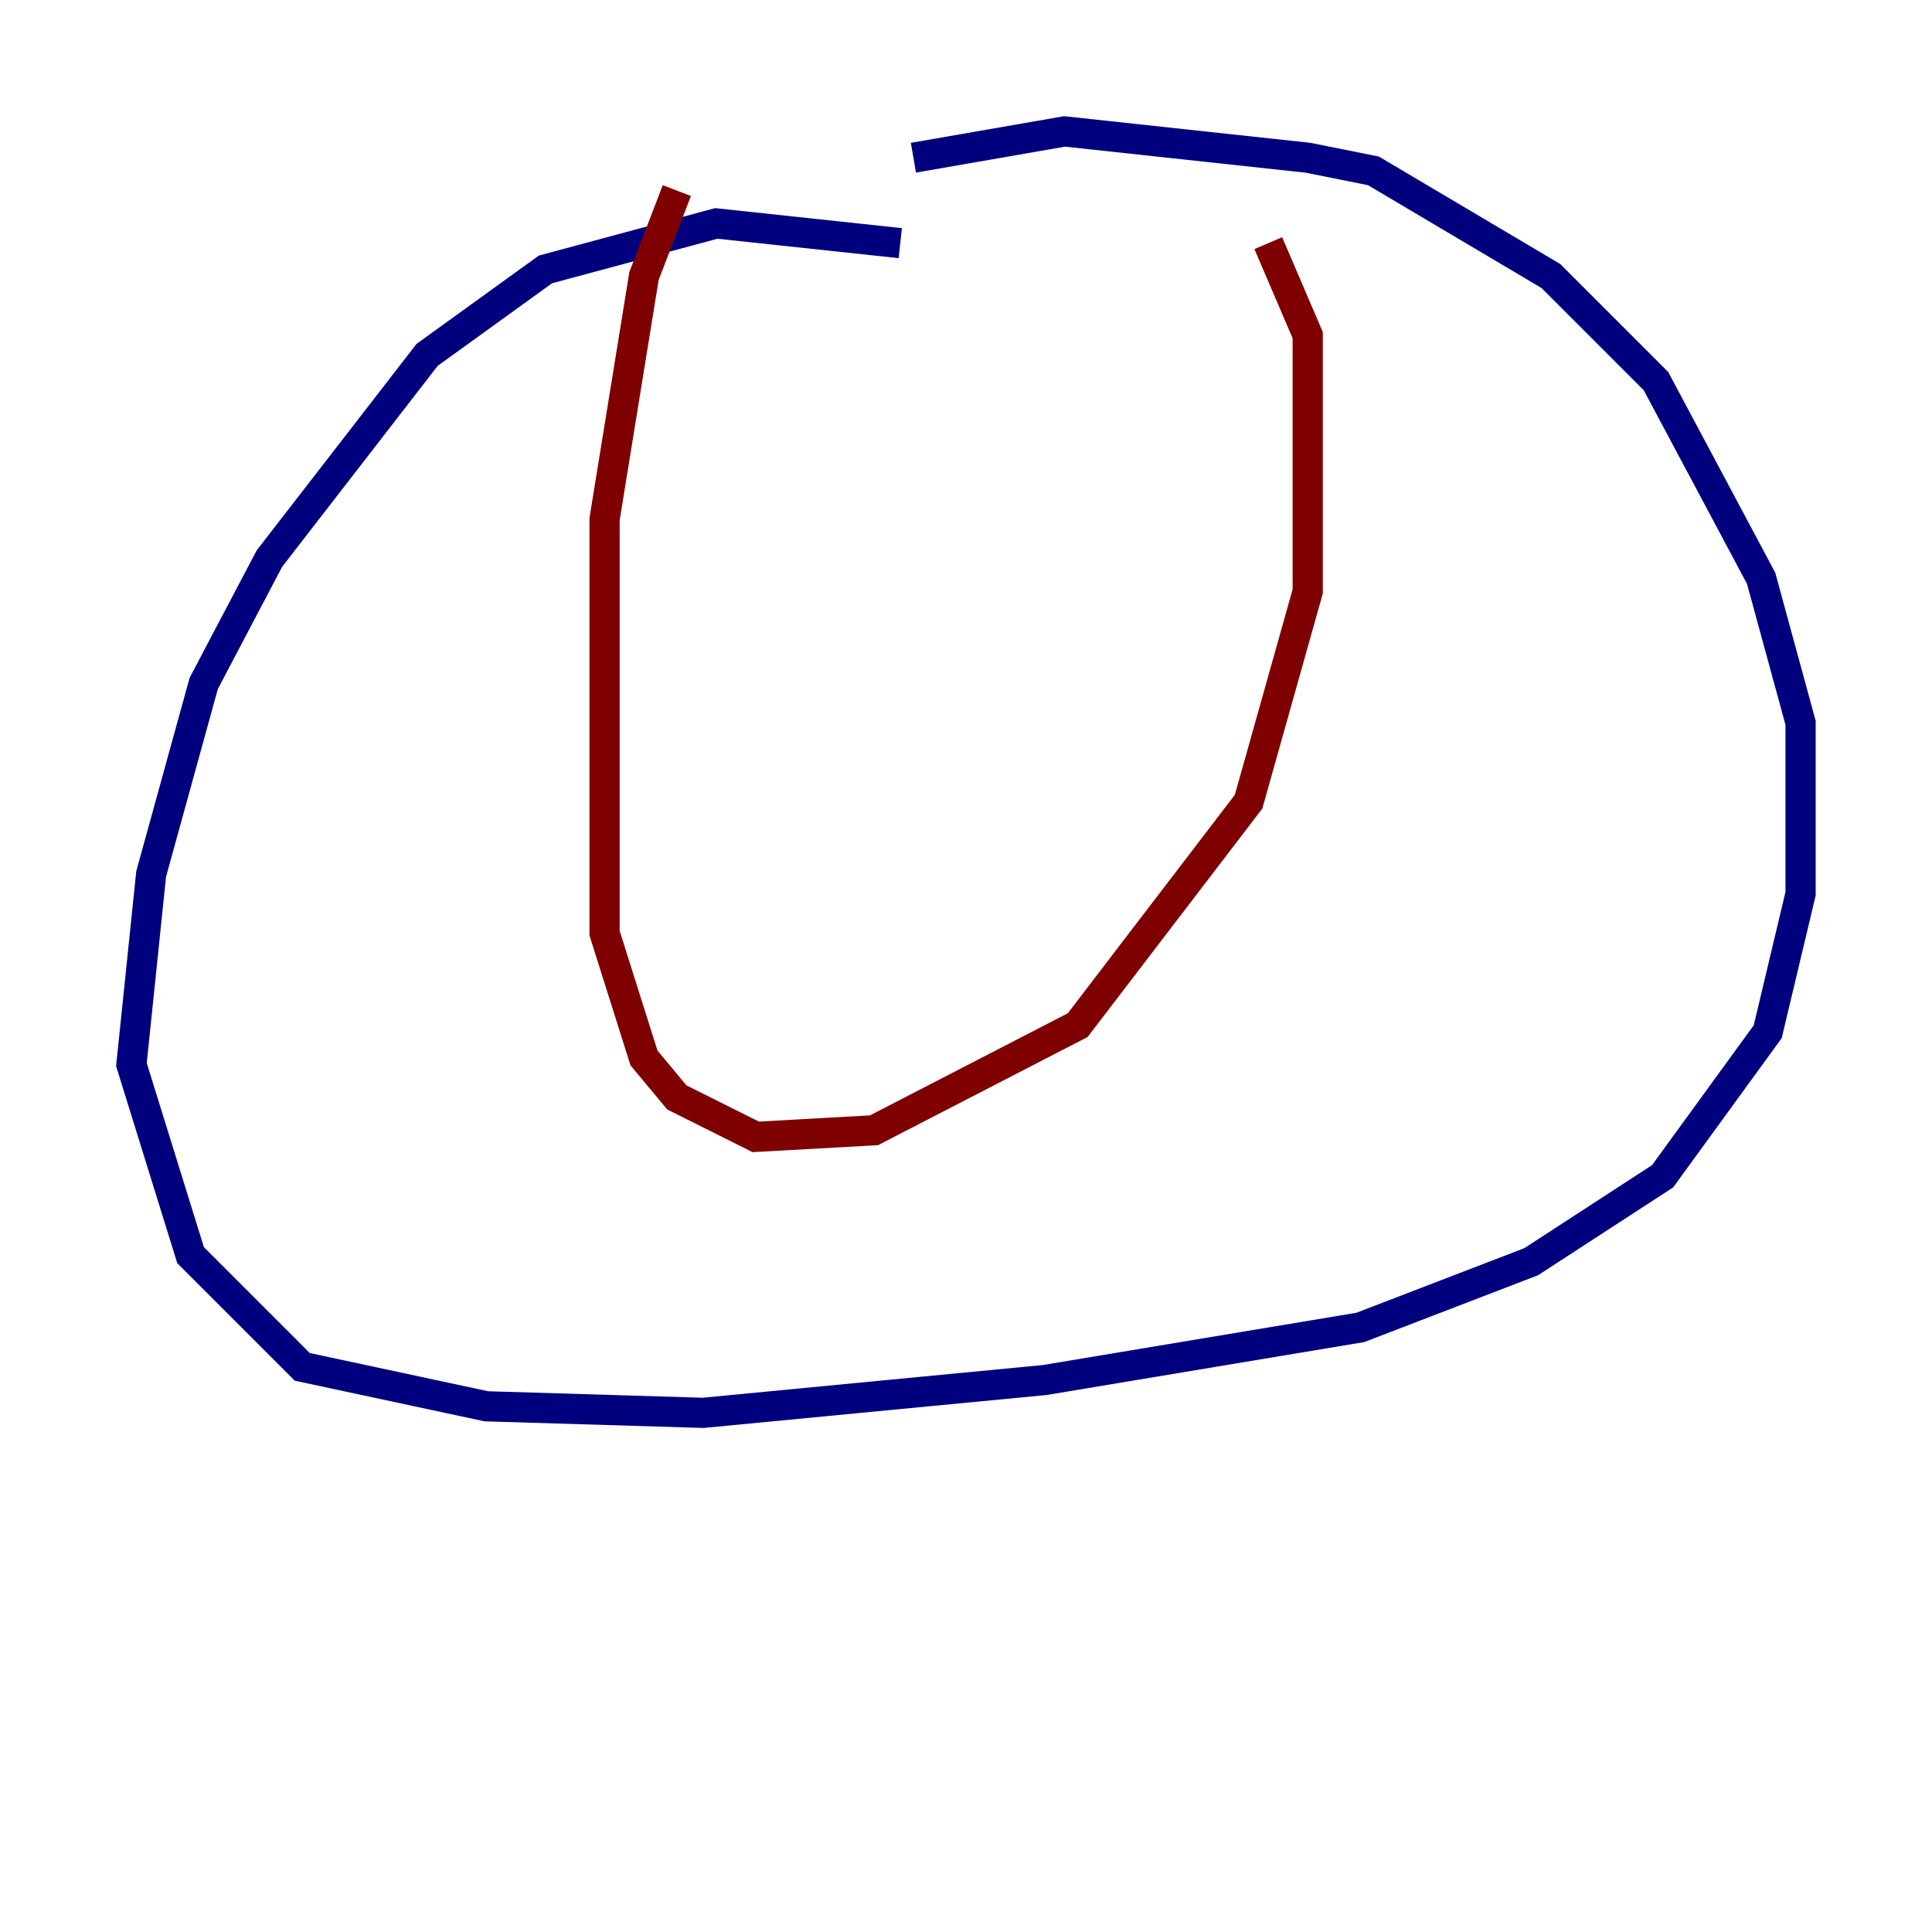 <?xml version="1.0" encoding="utf-8" ?>
<svg baseProfile="tiny" height="128" version="1.2" viewBox="0,0,128,128" width="128" xmlns="http://www.w3.org/2000/svg" xmlns:ev="http://www.w3.org/2001/xml-events" xmlns:xlink="http://www.w3.org/1999/xlink"><defs /><polyline fill="none" points="59.646,16.109 47.456,14.803 36.136,17.85 28.299,23.51 17.85,37.007 13.497,45.279 10.014,57.905 8.707,70.531 12.626,83.156 20.027,90.558 32.218,93.17 46.585,93.605 69.225,91.429 90.122,87.946 101.442,83.592 110.15,77.932 117.116,68.354 119.293,59.211 119.293,47.891 116.68,38.313 109.714,25.252 102.748,18.286 90.993,11.32 86.639,10.449 70.531,8.707 60.517,10.449" stroke="#00007f" stroke-width="2" /><polyline fill="none" points="44.843,12.626 42.667,18.286 40.054,34.395 40.054,61.823 42.667,70.095 44.843,72.707 50.068,75.32 57.905,74.884 71.401,67.918 82.721,53.116 86.639,39.184 86.639,22.204 84.027,16.109" stroke="#7f0000" stroke-width="2" /></svg>
